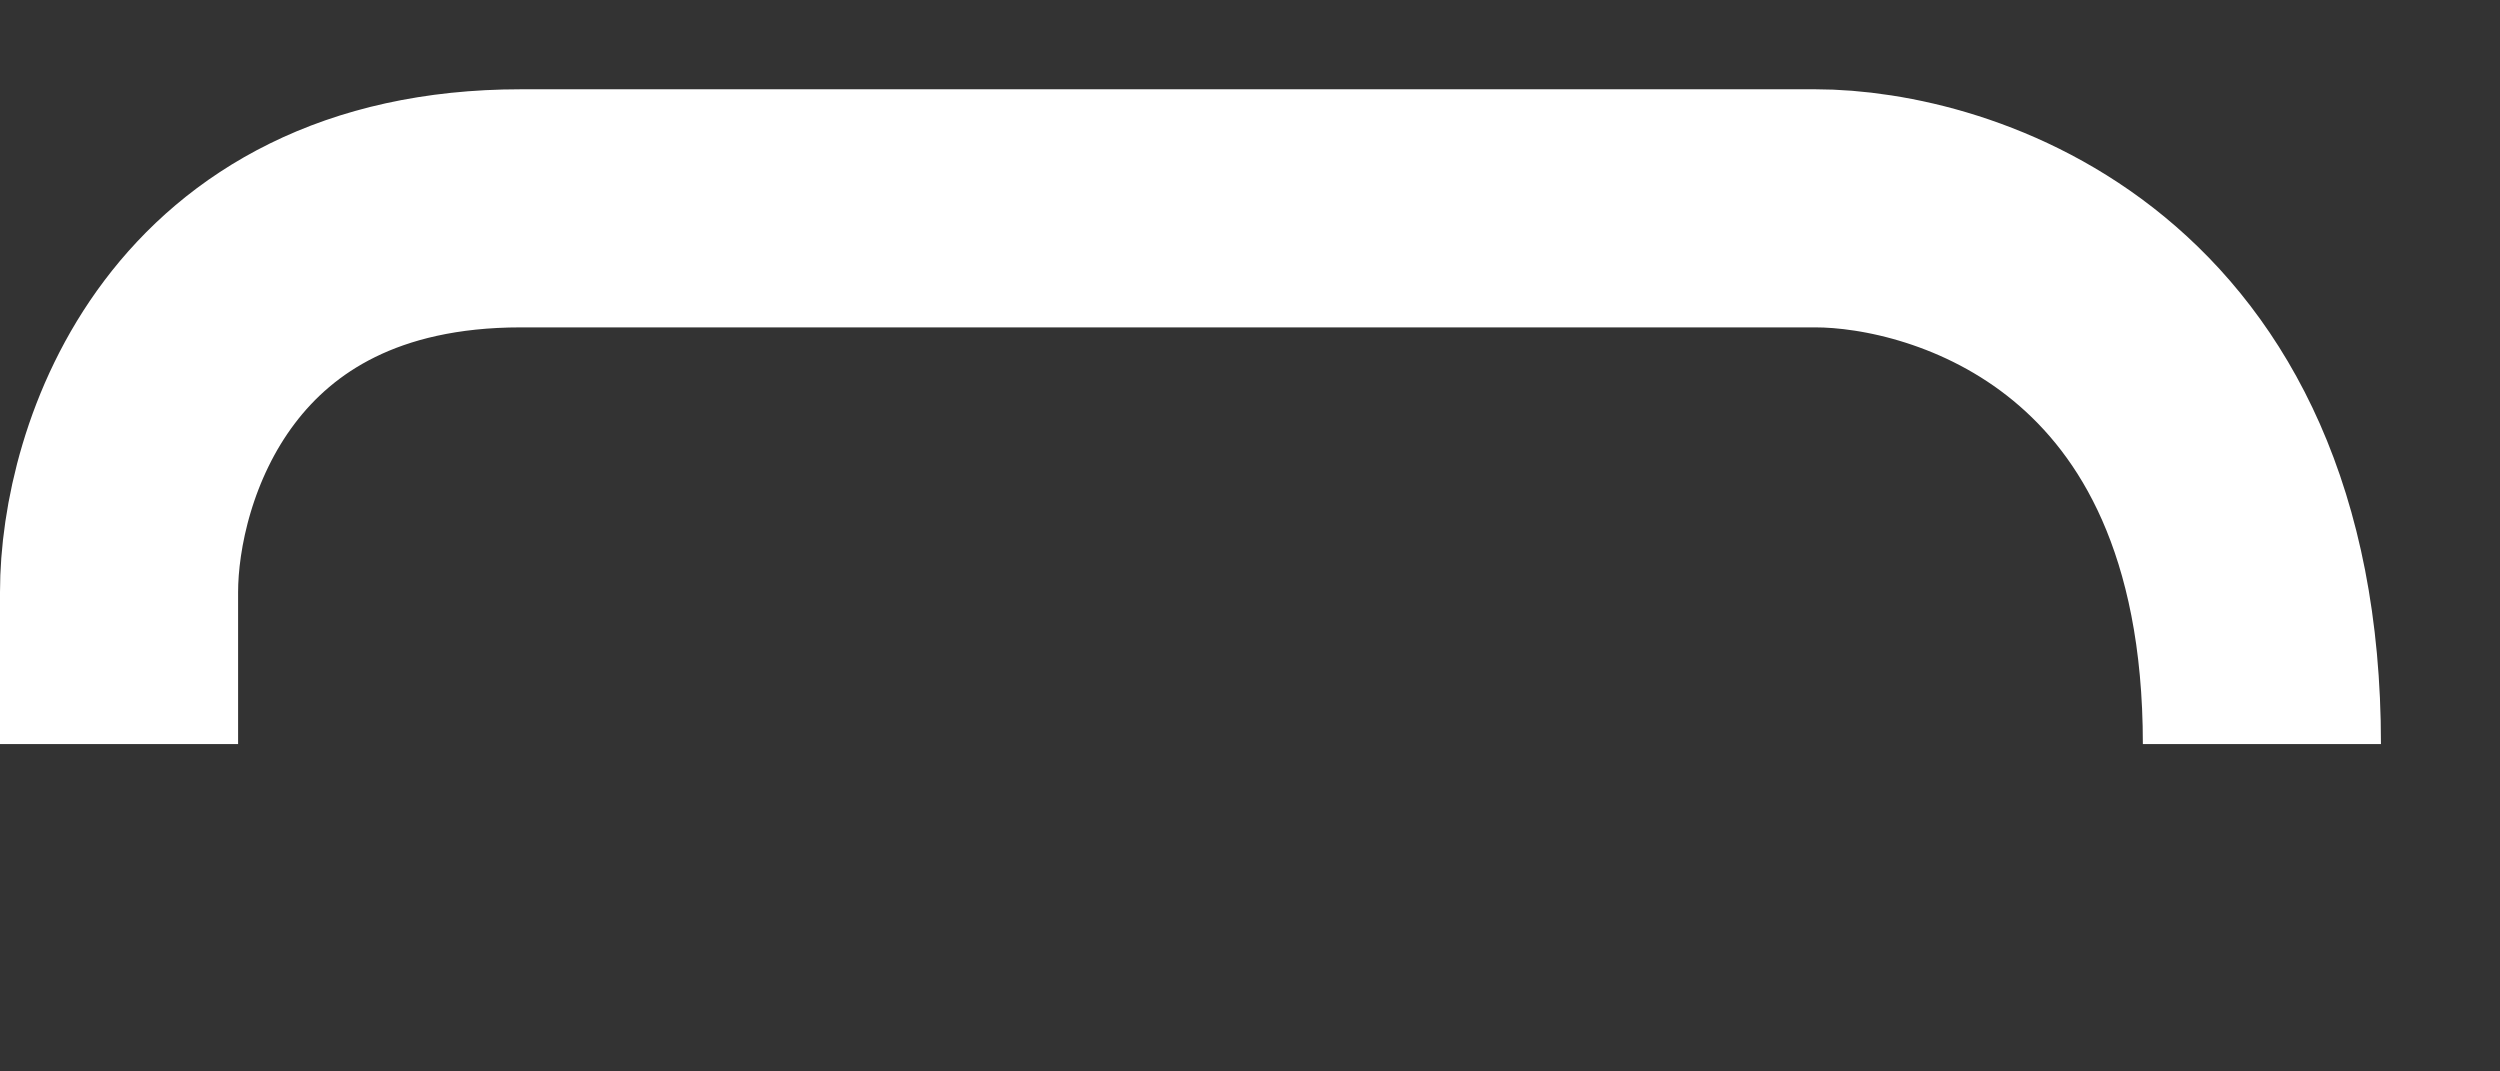 ﻿<?xml version="1.0" encoding="utf-8"?>
<svg version="1.1" xmlns:xlink="http://www.w3.org/1999/xlink" width="21px" height="9px" xmlns="http://www.w3.org/2000/svg">
  <rect width="100%" height="100%" fill="#333333" stroke="none"/>
  <g transform="matrix(1 0 0 1 -1025 -579 )">
    <path d="M 18 5.25  C 18 1.5  15.375 0.75  14.25 0.75  C 11.75 0.75  6.075 0.75  3.375 0.75  C 0.675 0.75  0 2.899  0 3.974  L 0 5.25  " stroke-width="2" stroke="#ffffff" fill="none" transform="matrix(1 0 0 1 1026 580 )" />
  </g>
</svg>